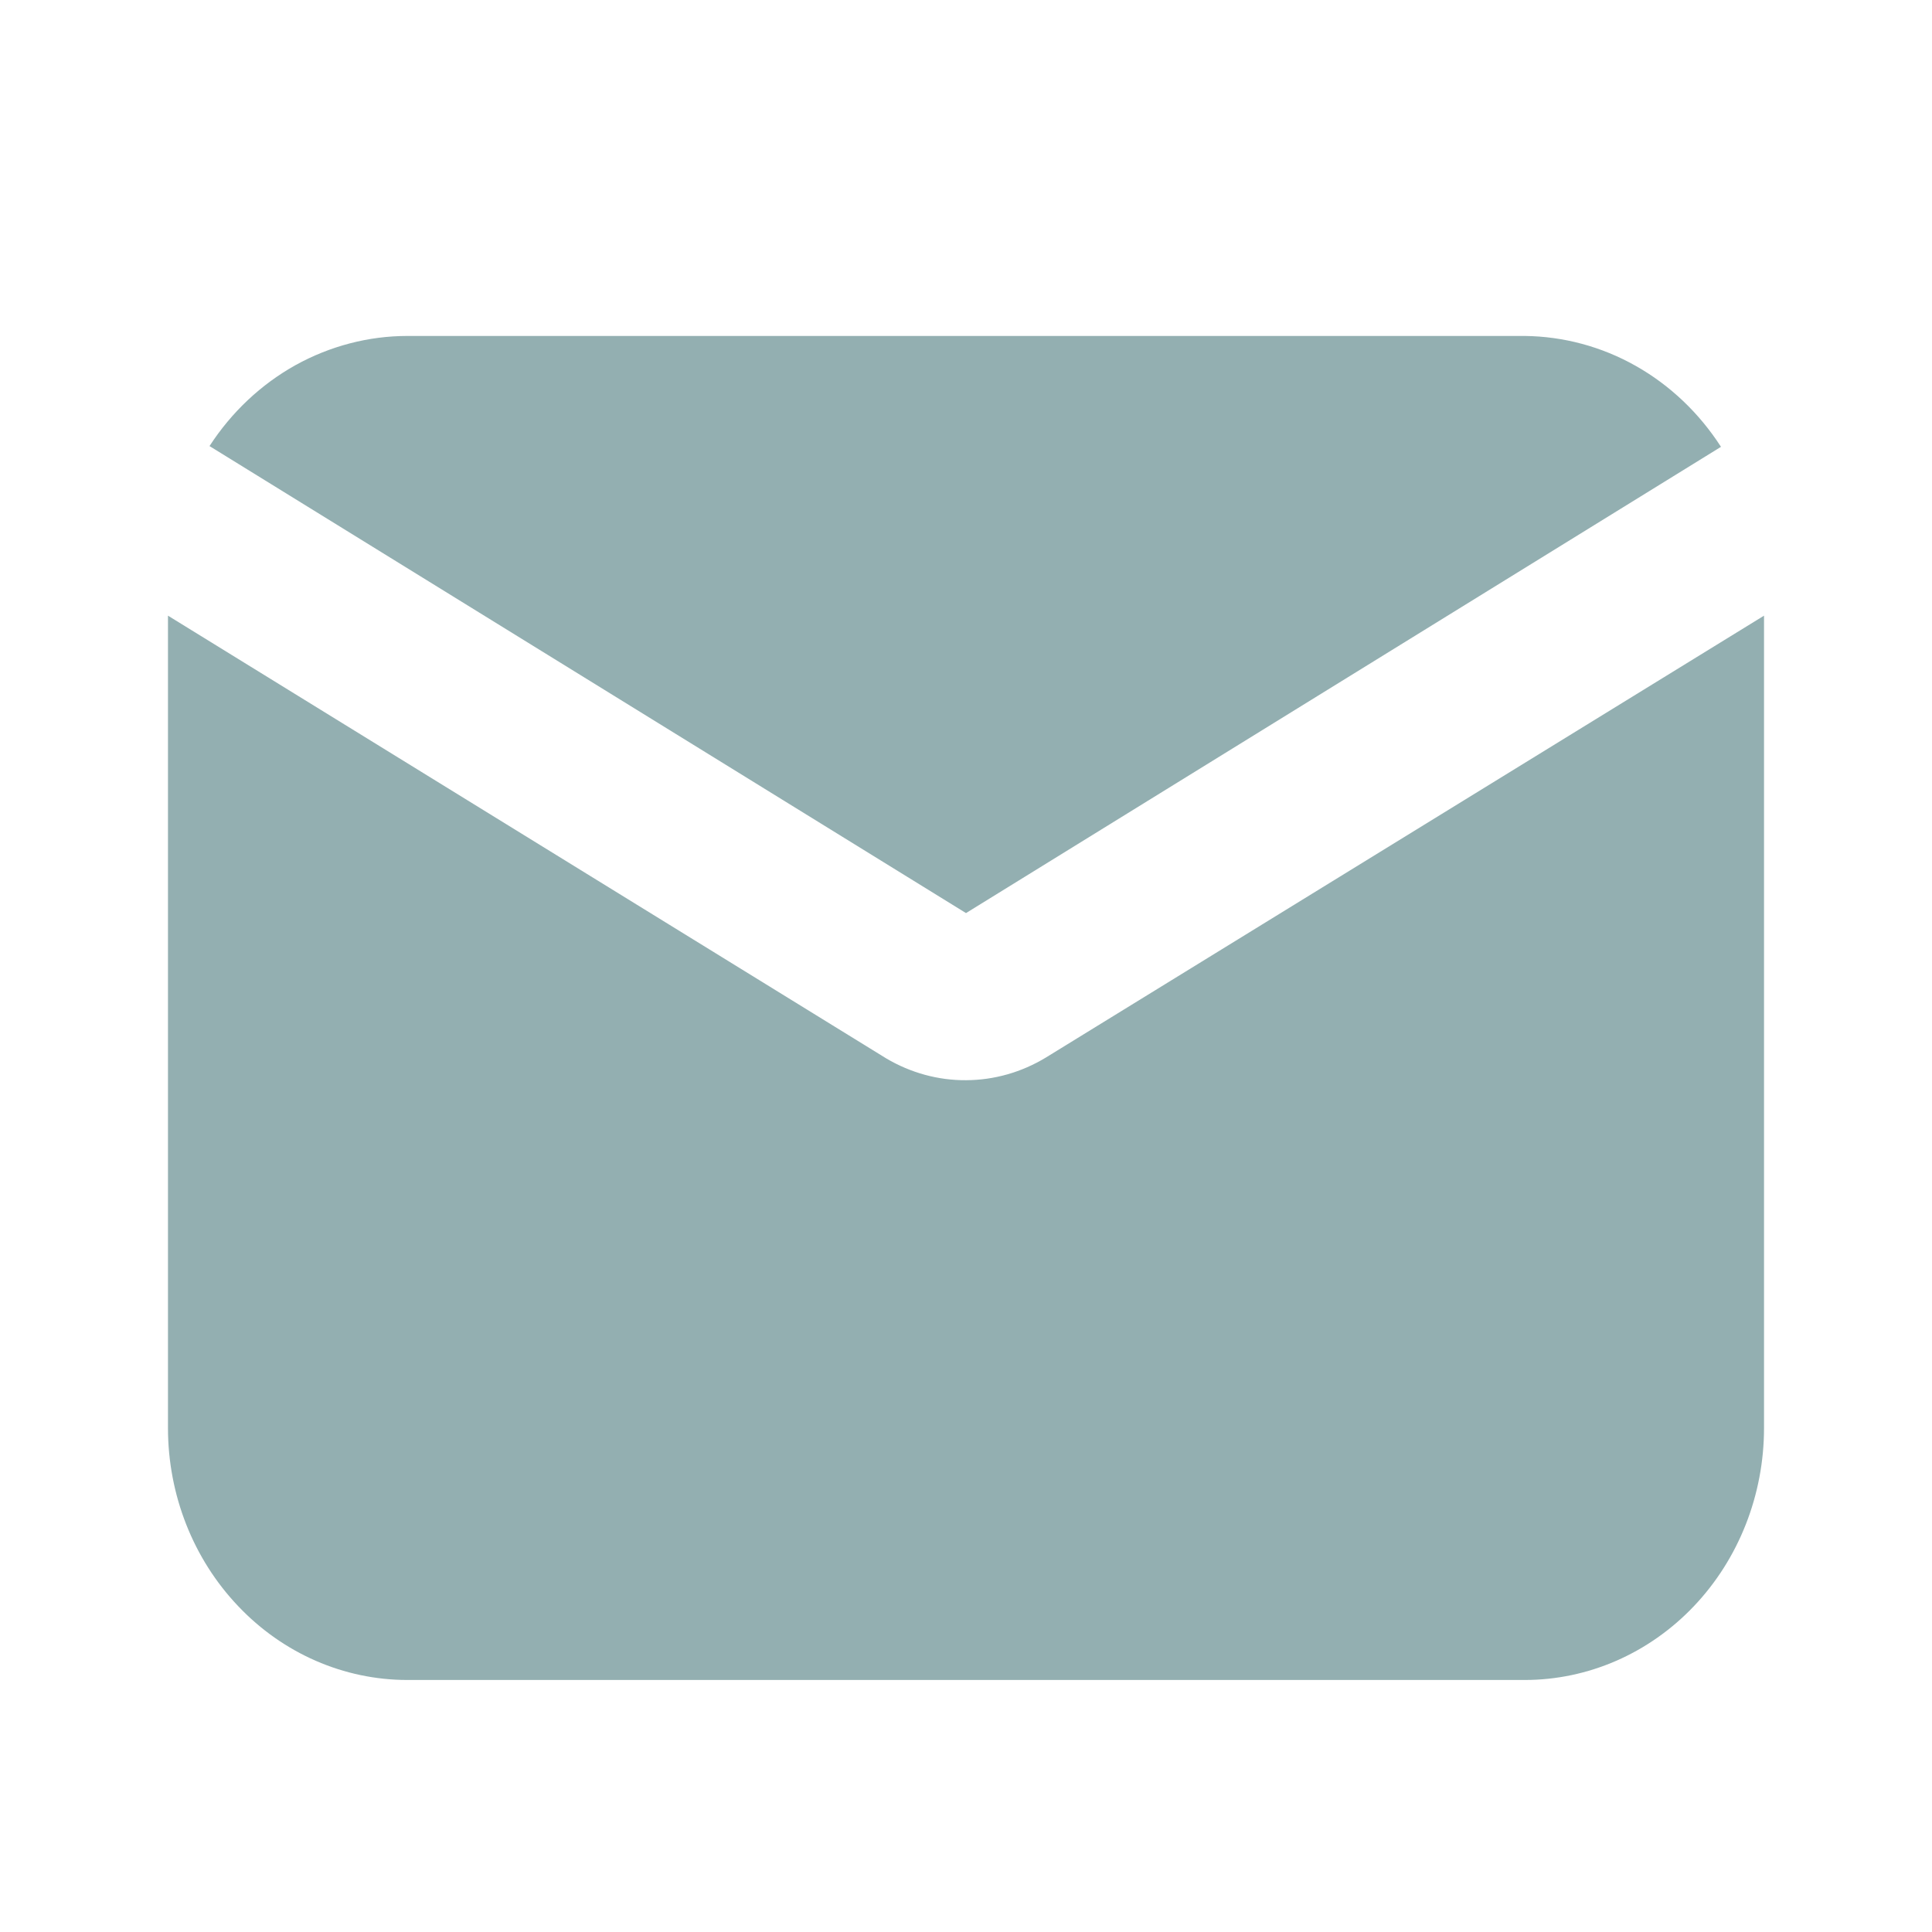 <svg width="18" height="18" viewBox="0 0 18 18" fill="none" xmlns="http://www.w3.org/2000/svg">
<path d="M9 8.507L16.034 4.163C15.831 3.848 15.559 3.589 15.24 3.409C14.922 3.229 14.566 3.134 14.205 3.13H3.796C3.433 3.13 3.075 3.224 2.753 3.402C2.432 3.581 2.157 3.84 1.952 4.156L9 8.507Z" fill="#93AFB1"/>
<path d="M9.744 9.853C9.518 9.99 9.262 10.063 9.001 10.064C8.74 10.066 8.484 9.995 8.257 9.861L1.565 5.736V13.304C1.565 13.927 1.8 14.524 2.219 14.964C2.637 15.405 3.204 15.652 3.796 15.652H14.205C14.796 15.652 15.363 15.405 15.782 14.964C16.2 14.524 16.435 13.927 16.435 13.304V5.736L9.744 9.853Z" fill="#93AFB1"/>
</svg>
